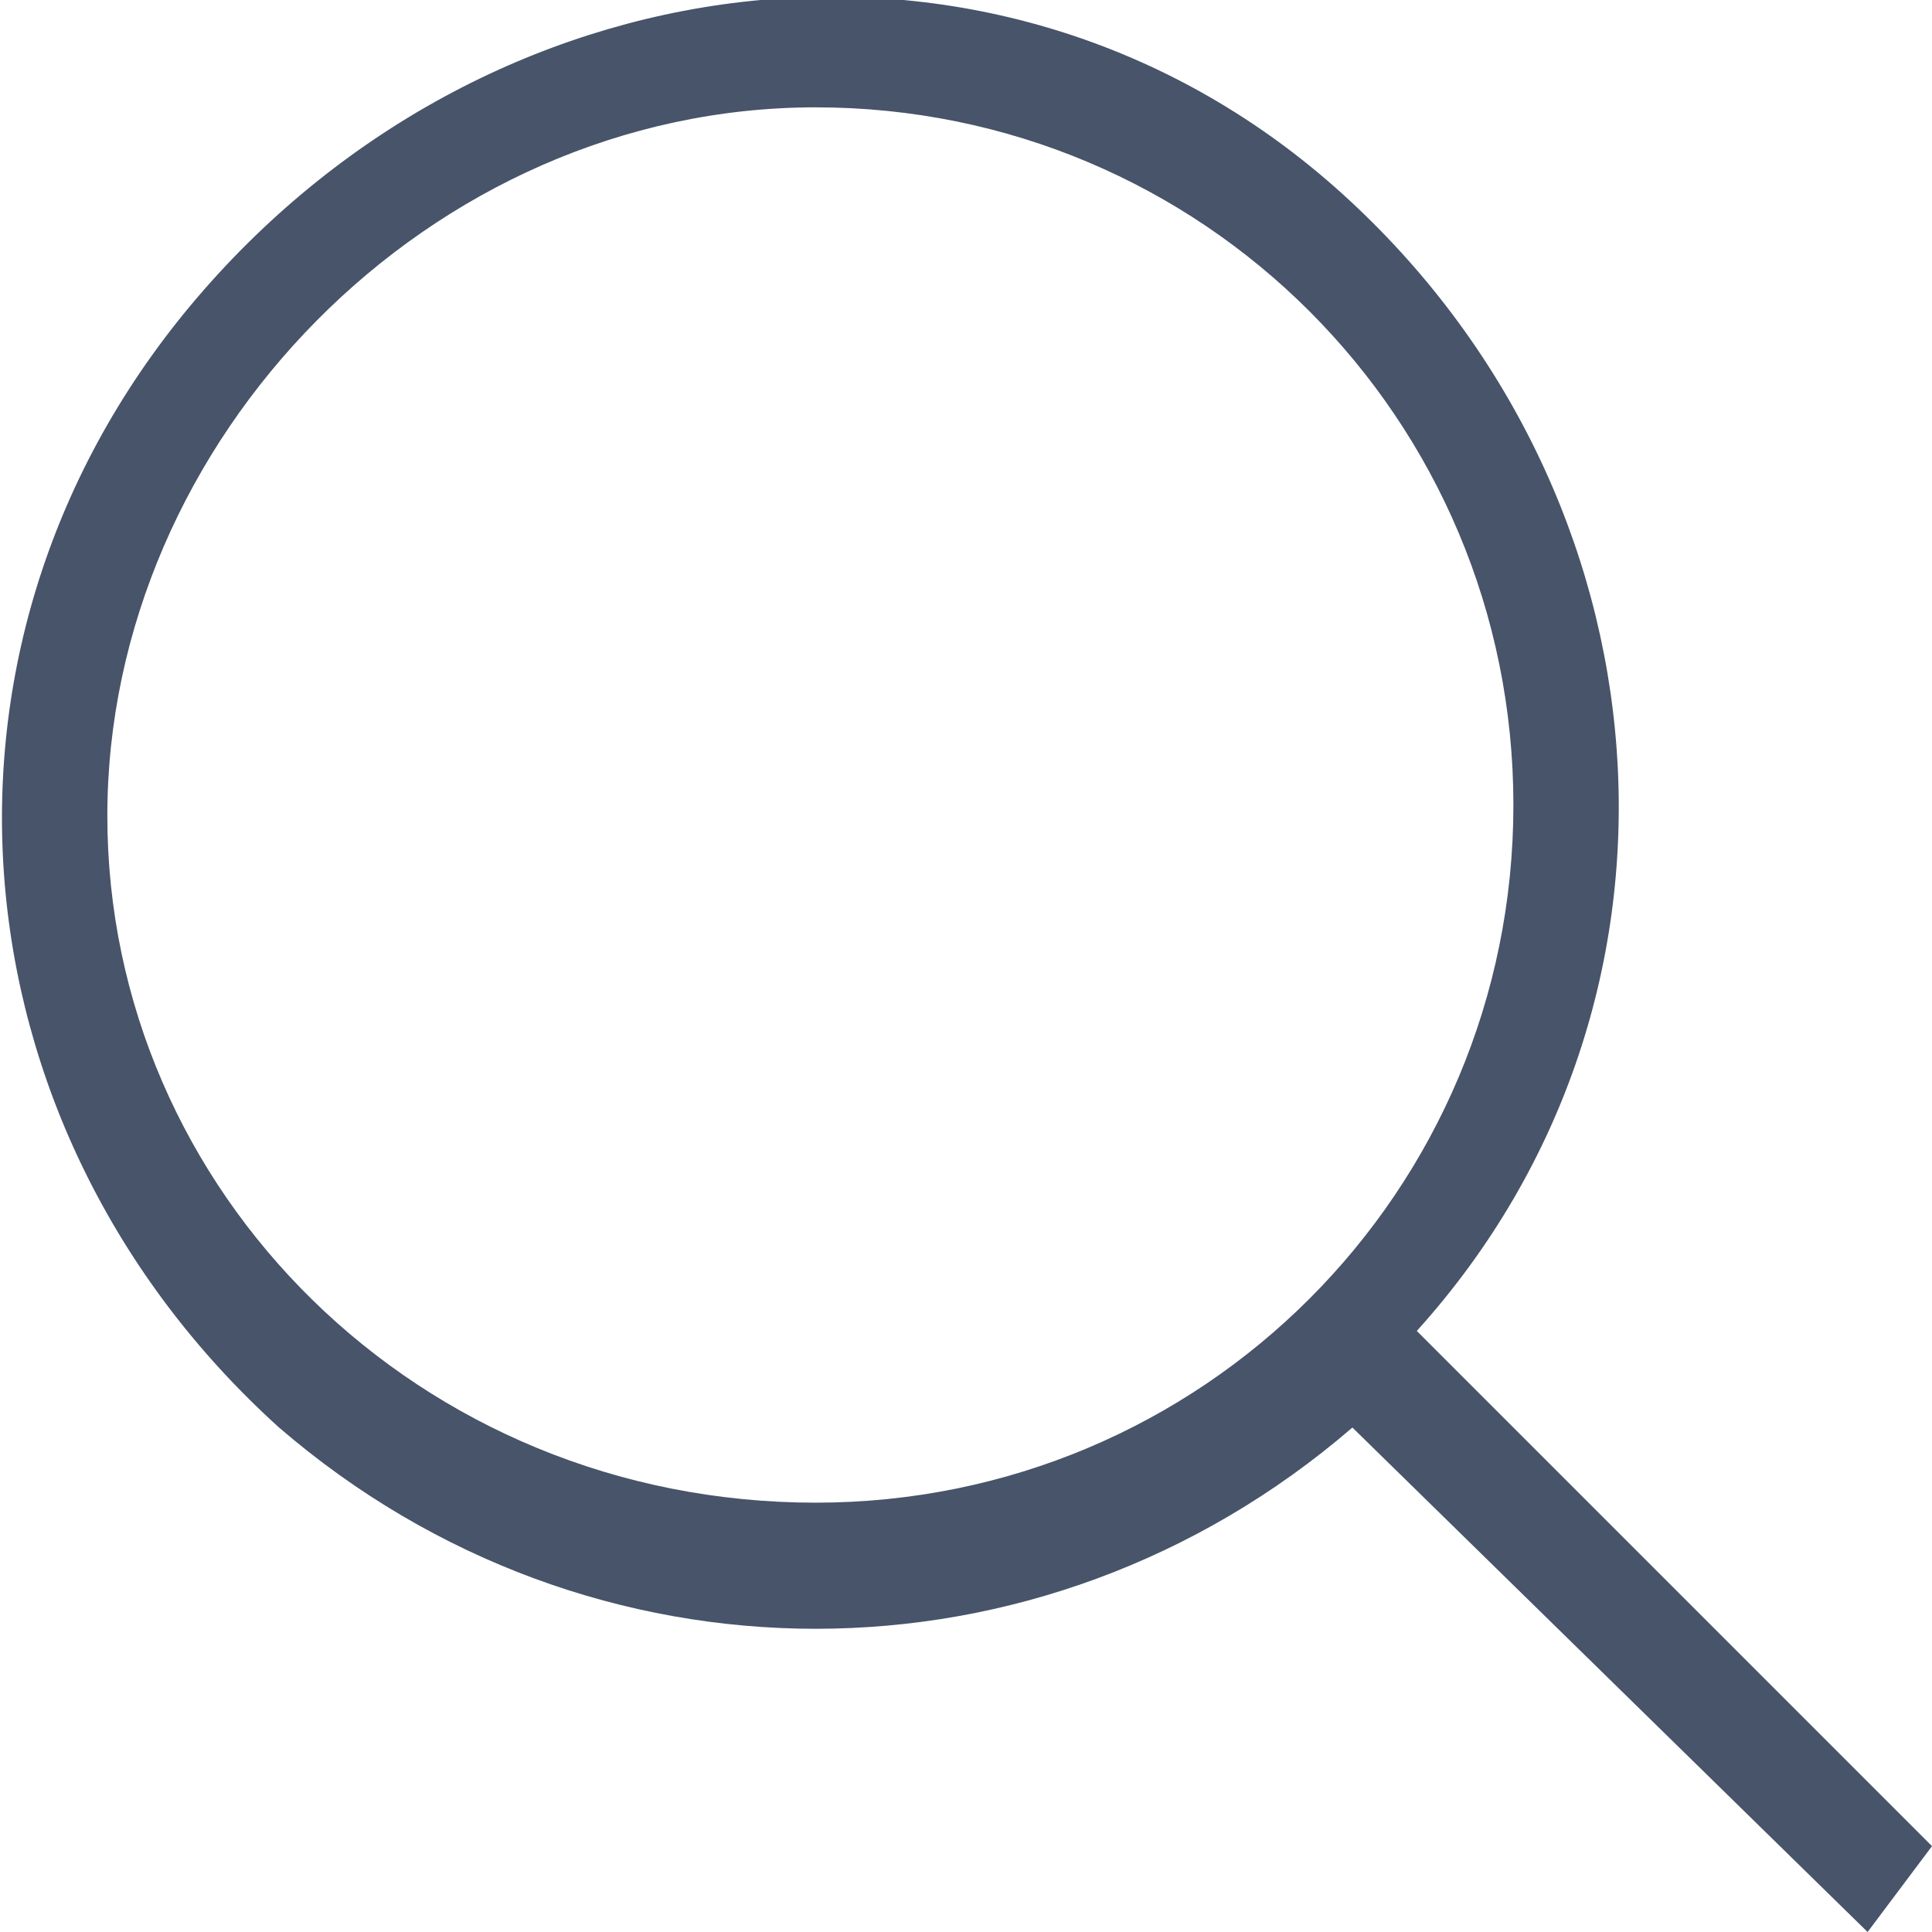 <?xml version="1.0" encoding="utf-8"?>
<!-- Generator: Adobe Illustrator 24.0.2, SVG Export Plug-In . SVG Version: 6.00 Build 0)  -->
<svg version="1.1" id="Layer_1" xmlns="http://www.w3.org/2000/svg" xmlns:xlink="http://www.w3.org/1999/xlink" x="0px" y="0px"
	 viewBox="0 0 18 18" style="enable-background:new 0 0 18 18;" xml:space="preserve">
<style type="text/css">
	.st0{fill:#47546A;}
</style>
<title>icon_search</title>
<g id="Layer_2_1_">
	<g id="Layer_1-2">
		<g id="icon_search">
			<path id="패스_1301" class="st0" d="M18,17.2l-4.8-4.8c2.8-3.1,2.4-7.8-0.7-10.6S4.7-0.5,1.9,2.7s-2.4,7.8,0.7,10.6
				c2.9,2.5,7.1,2.5,10,0l4.8,4.7L18,17.2z M7.6,14C3.9,14,1,11.1,1,7.6S4,1,7.6,1s6.5,2.9,6.5,6.5C14.1,11.1,11.2,14,7.6,14L7.6,14
				z"/>
		</g>
	</g>
</g>
</svg>
